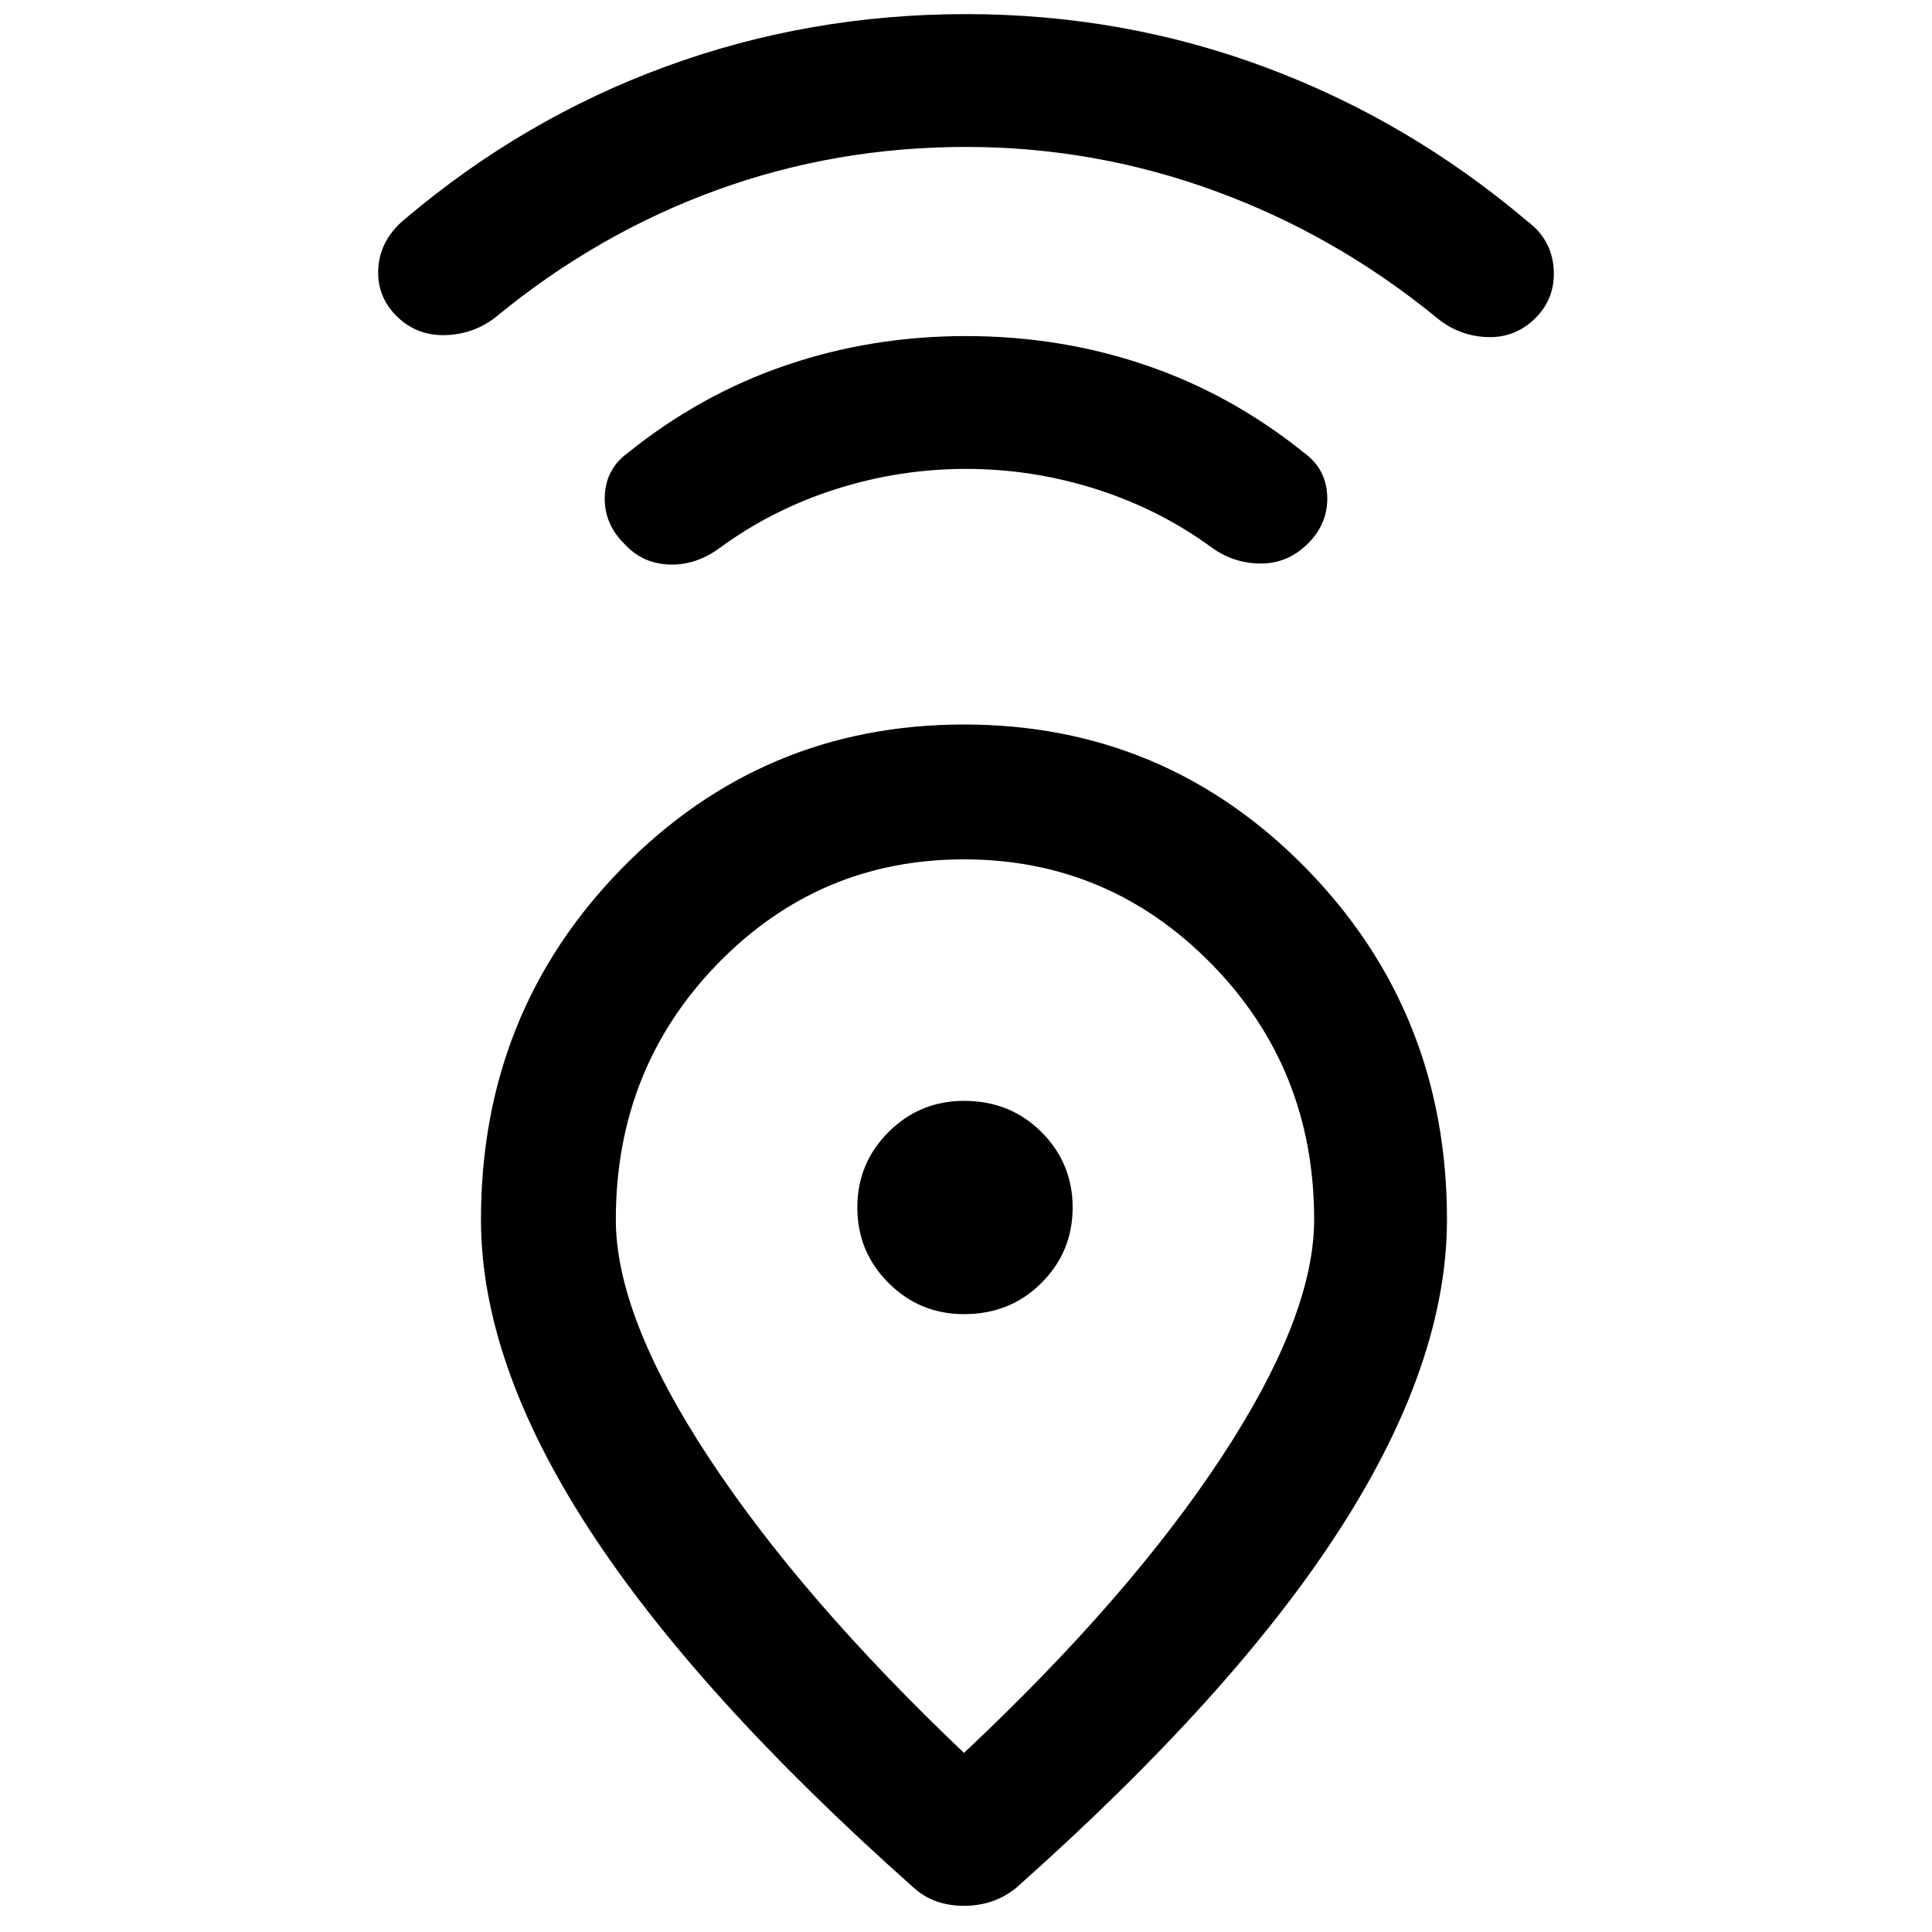 <svg xmlns="http://www.w3.org/2000/svg" height="40" width="40"><path d="M19.958 36.292Q23.375 33.083 25.292 30.167Q27.208 27.25 27.208 25.25Q27.208 22.125 25.083 19.958Q22.958 17.792 19.958 17.792Q16.958 17.792 14.854 19.958Q12.75 22.125 12.75 25.25Q12.75 27.25 14.667 30.167Q16.583 33.083 19.958 36.292ZM18.917 39.083Q14.417 35.083 12.188 31.646Q9.958 28.208 9.958 25.25Q9.958 20.958 12.875 17.979Q15.792 15 19.958 15Q24.125 15 27.042 17.979Q29.958 20.958 29.958 25.25Q29.958 28.208 27.75 31.646Q25.542 35.083 21.042 39.083Q20.583 39.458 19.958 39.458Q19.333 39.458 18.917 39.083ZM19.958 27.208Q20.917 27.208 21.562 26.562Q22.208 25.917 22.208 25Q22.208 24.083 21.562 23.438Q20.917 22.792 19.958 22.792Q19.042 22.792 18.396 23.438Q17.75 24.083 17.75 25Q17.75 25.917 18.396 26.562Q19.042 27.208 19.958 27.208ZM20 9.708Q18.625 9.708 17.312 10.125Q16 10.542 14.917 11.333Q14.417 11.708 13.854 11.688Q13.292 11.667 12.917 11.25Q12.5 10.833 12.521 10.271Q12.542 9.708 13 9.375Q14.5 8.167 16.271 7.563Q18.042 6.958 20 6.958Q21.958 6.958 23.729 7.563Q25.5 8.167 27 9.375Q27.458 9.708 27.479 10.271Q27.5 10.833 27.083 11.25Q26.667 11.667 26.104 11.667Q25.542 11.667 25.083 11.333Q24 10.542 22.688 10.125Q21.375 9.708 20 9.708ZM20 3.042Q17.292 3.042 14.833 3.938Q12.375 4.833 10.292 6.542Q9.833 6.917 9.229 6.938Q8.625 6.958 8.208 6.542Q7.792 6.125 7.833 5.542Q7.875 4.958 8.375 4.542Q10.833 2.458 13.792 1.375Q16.75 0.292 20 0.292Q23.25 0.292 26.208 1.396Q29.167 2.5 31.625 4.583Q32.125 4.958 32.167 5.563Q32.208 6.167 31.792 6.583Q31.375 7 30.792 6.979Q30.208 6.958 29.75 6.583Q27.667 4.875 25.167 3.958Q22.667 3.042 20 3.042ZM19.958 25Q19.958 25 19.958 25Q19.958 25 19.958 25Q19.958 25 19.958 25Q19.958 25 19.958 25Q19.958 25 19.958 25Q19.958 25 19.958 25Q19.958 25 19.958 25Q19.958 25 19.958 25Z"/></svg>